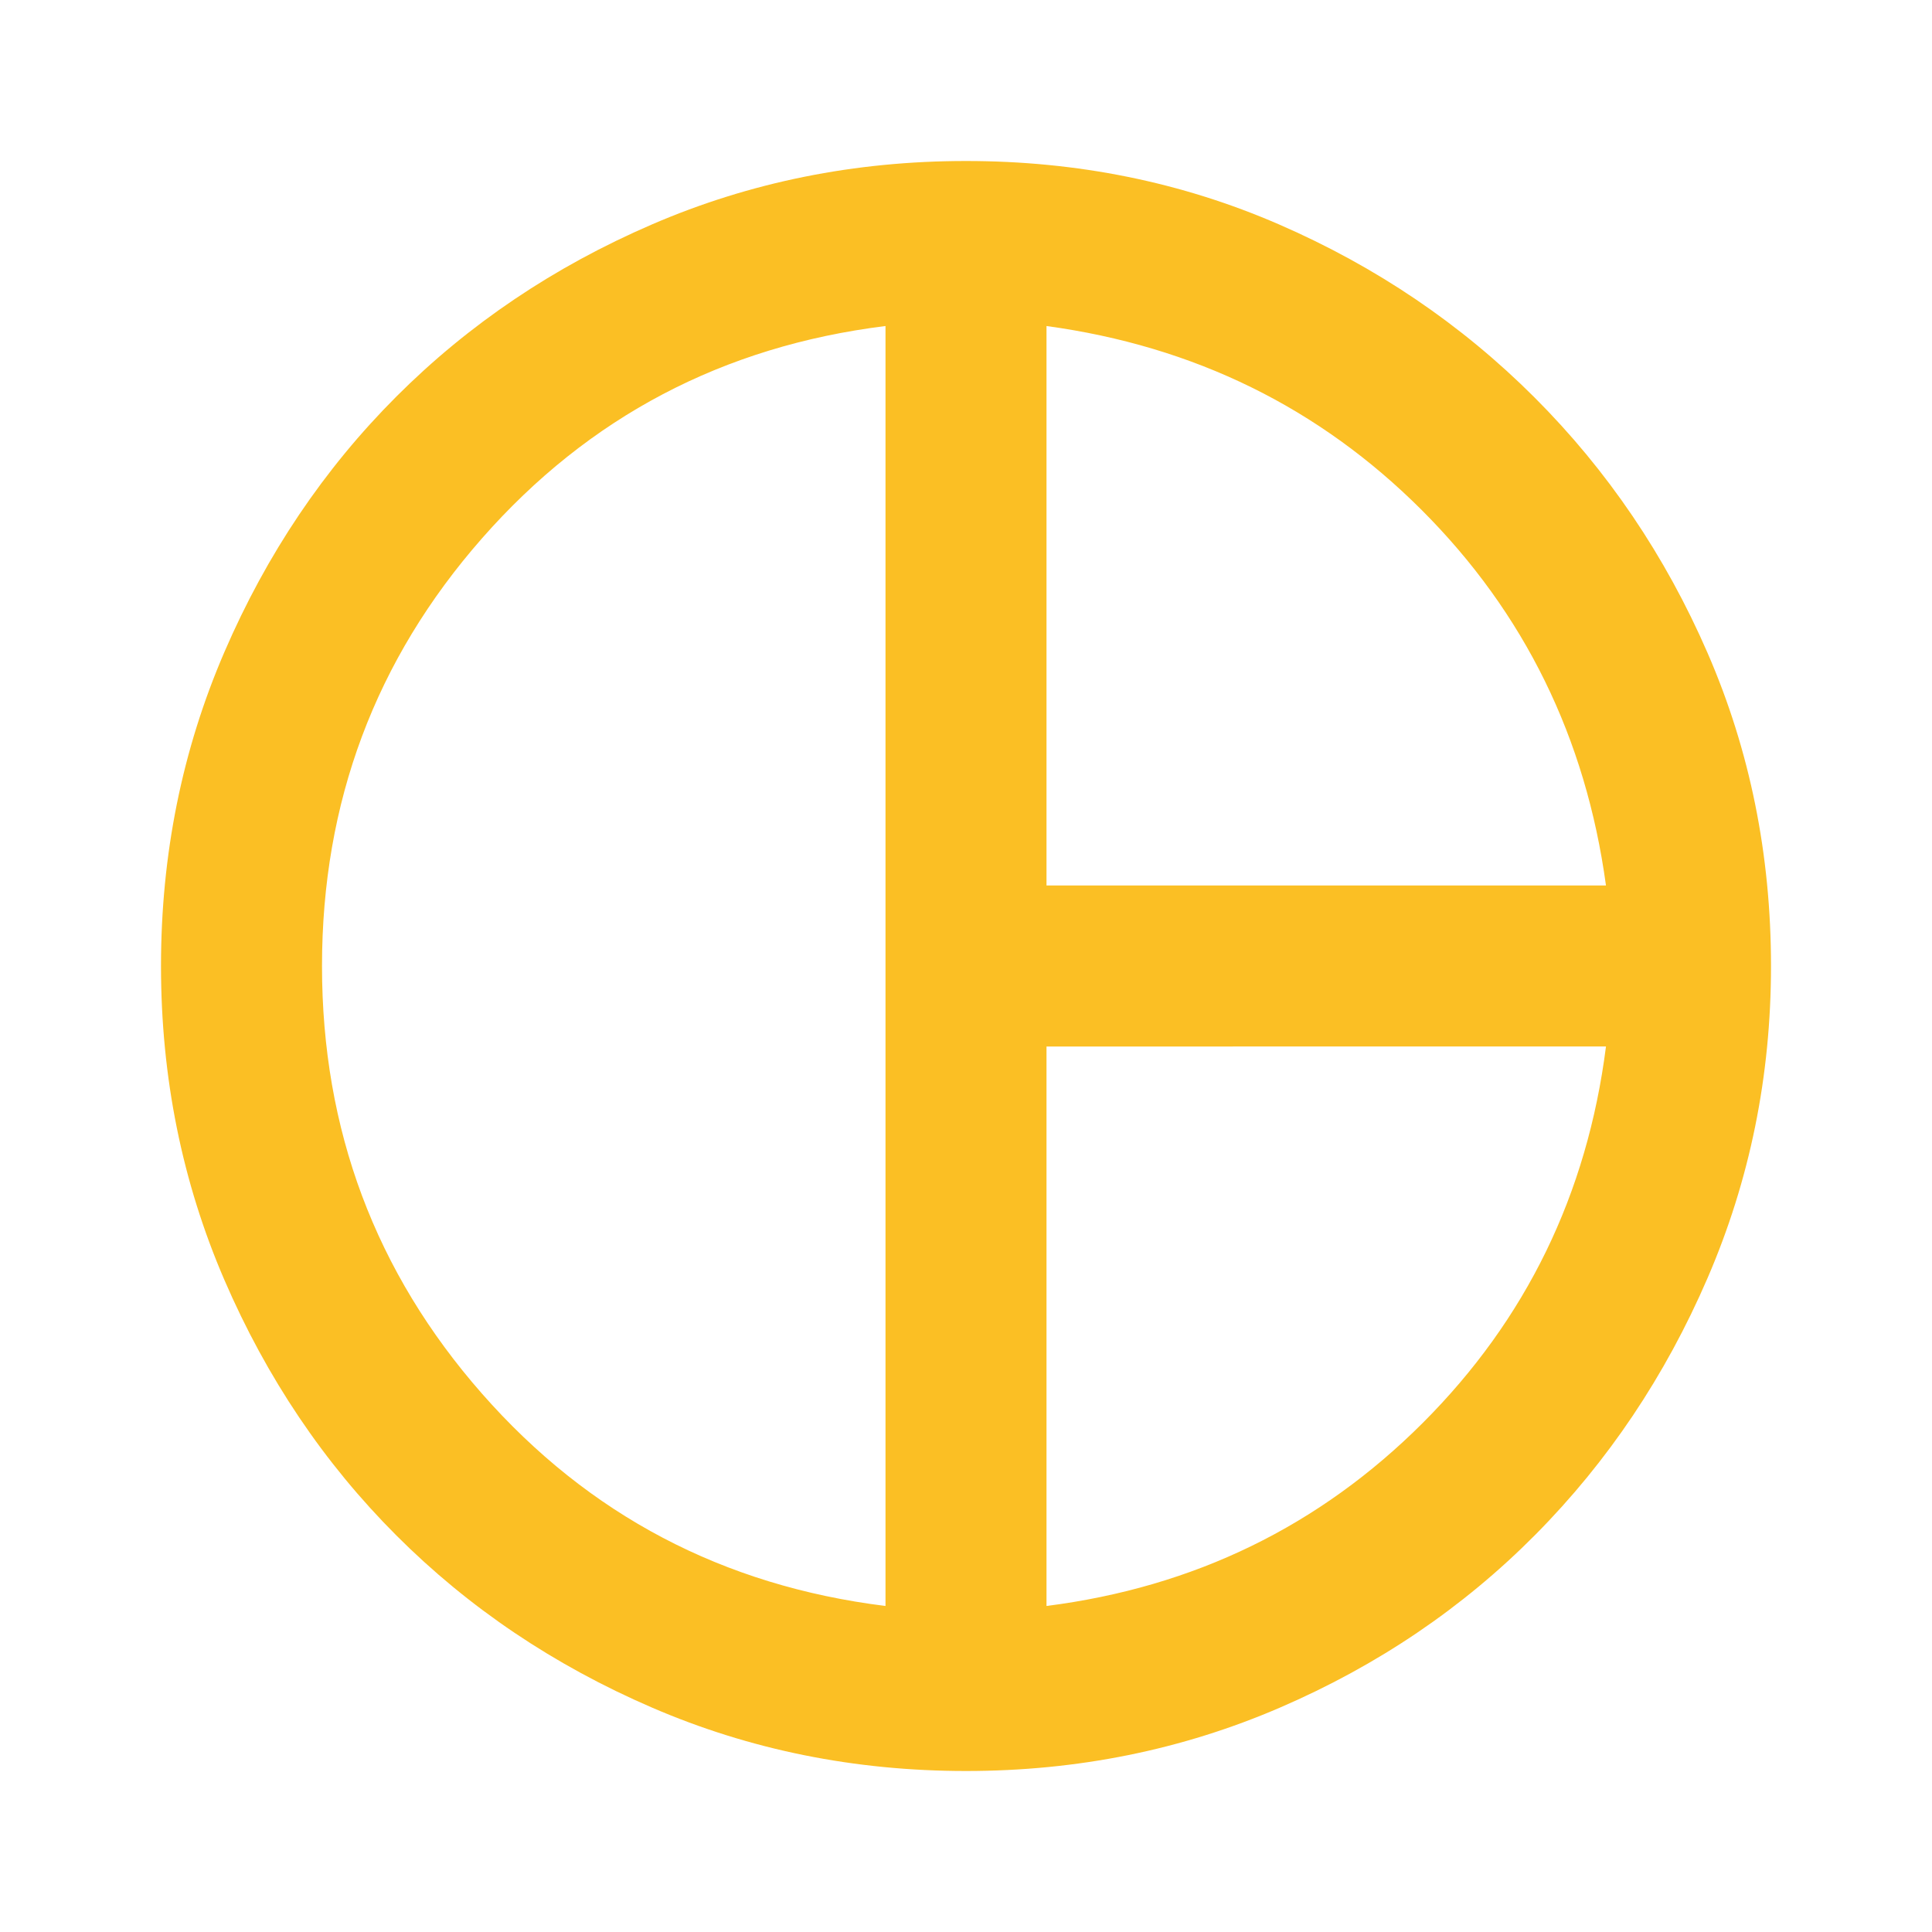 <svg xmlns="http://www.w3.org/2000/svg" height="24px" viewBox="0 -960 960 960" width="24px" fill="#FBBF24"><path d="M520-520h278q-15-110-91.5-186.5T520-798v278Zm-80 358v-636q-121 15-200.5 105.5T160-480q0 122 79.5 212.5T440-162Zm80 0q110-14 187-91t91-187H520v278Zm-40-318Zm0 400q-83 0-156-31.5T197-197q-54-54-85.5-127T80-480q0-83 31.5-156T197-763q54-54 127-85.5T480-880q83 0 155.5 31.5t127 86q54.5 54.5 86 127T880-480q0 82-31.5 155T763-197.5q-54 54.5-127 86T480-80Z"/></svg>